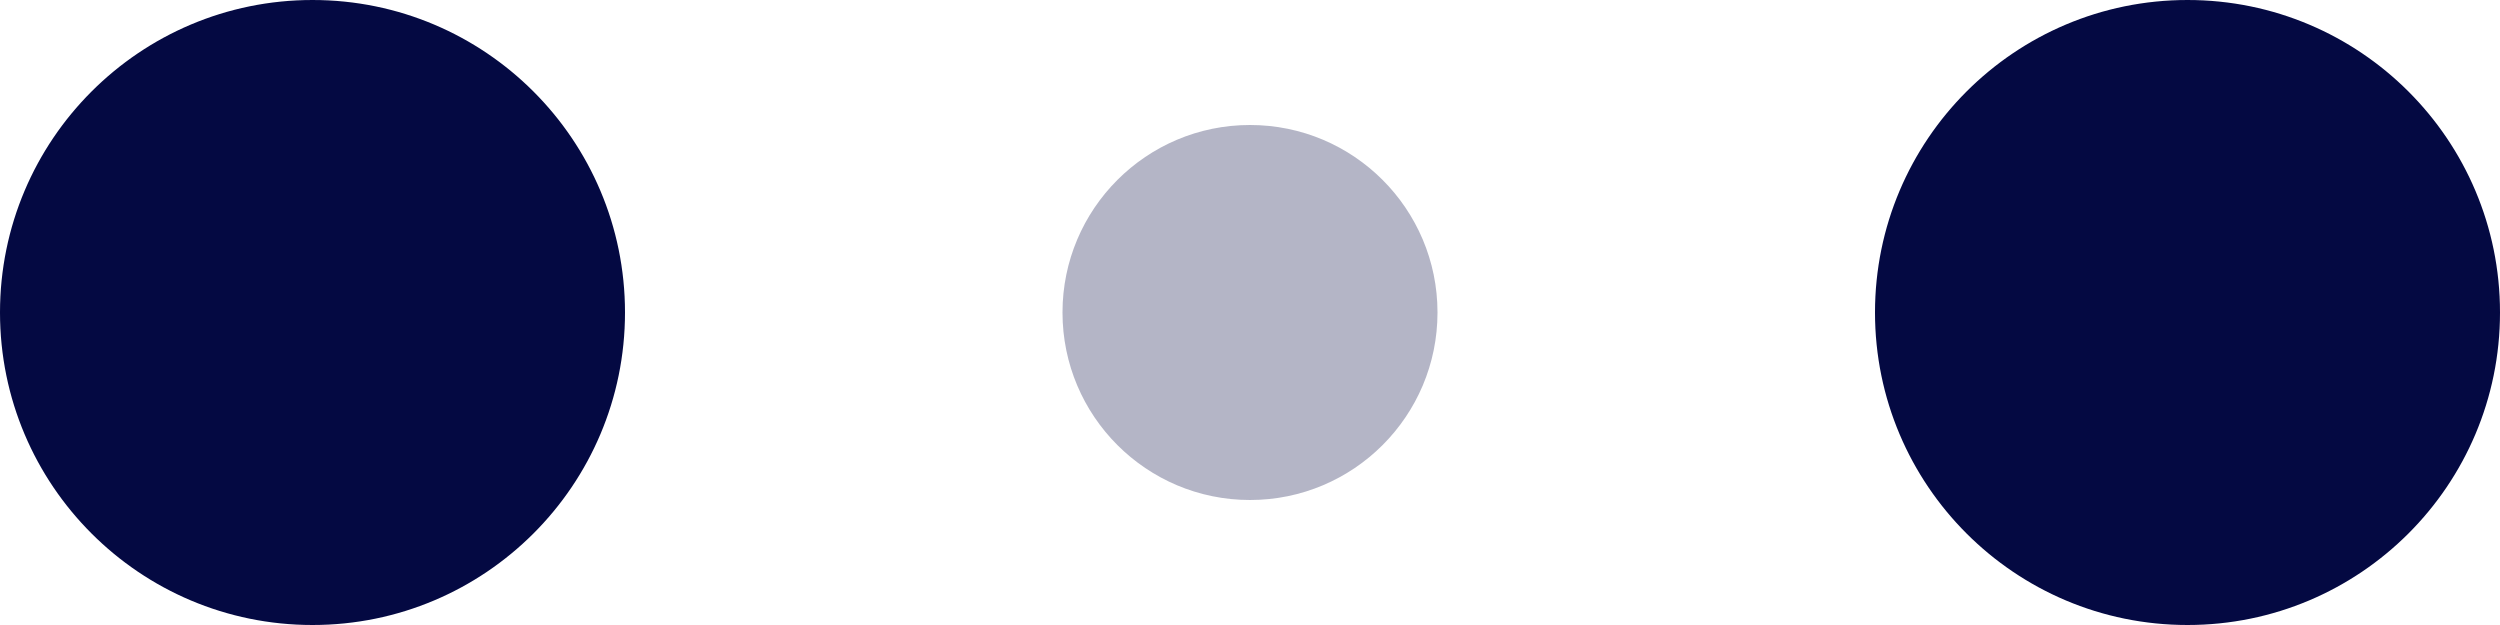 
<svg
  width="120"
  height="30"
  viewBox="0 0 120 30"
  xmlns="http://www.w3.org/2000/svg"
  fill="#040942"
>
  <circle cx="15" cy="15" r="15">
    <animate
      attributeName="r"
      from="15"
      to="15"
      begin="0s"
      dur="0.8s"
      values="15;9;15"
      calcMode="linear"
      repeatCount="indefinite"
    />
    <animate
      attributeName="fill-opacity"
      from="1"
      to="1"
      begin="0s"
      dur="0.8s"
      values="1;.5;1"
      calcMode="linear"
      repeatCount="indefinite"
    />
  </circle>
  <circle cx="60" cy="15" r="9" fill-opacity="0.3">
    <animate
      attributeName="r"
      from="9"
      to="9"
      begin="0s"
      dur="0.8s"
      values="9;15;9"
      calcMode="linear"
      repeatCount="indefinite"
    />
    <animate
      attributeName="fill-opacity"
      from="0.5"
      to="0.5"
      begin="0s"
      dur="0.8s"
      values=".5;1;.5"
      calcMode="linear"
      repeatCount="indefinite"
    />
  </circle>
  <circle cx="105" cy="15" r="15">
    <animate
      attributeName="r"
      from="15"
      to="15"
      begin="0s"
      dur="0.8s"
      values="15;9;15"
      calcMode="linear"
      repeatCount="indefinite"
    />
    <animate
      attributeName="fill-opacity"
      from="1"
      to="1"
      begin="0s"
      dur="0.8s"
      values="1;.5;1"
      calcMode="linear"
      repeatCount="indefinite"
    />
  </circle>
</svg>


